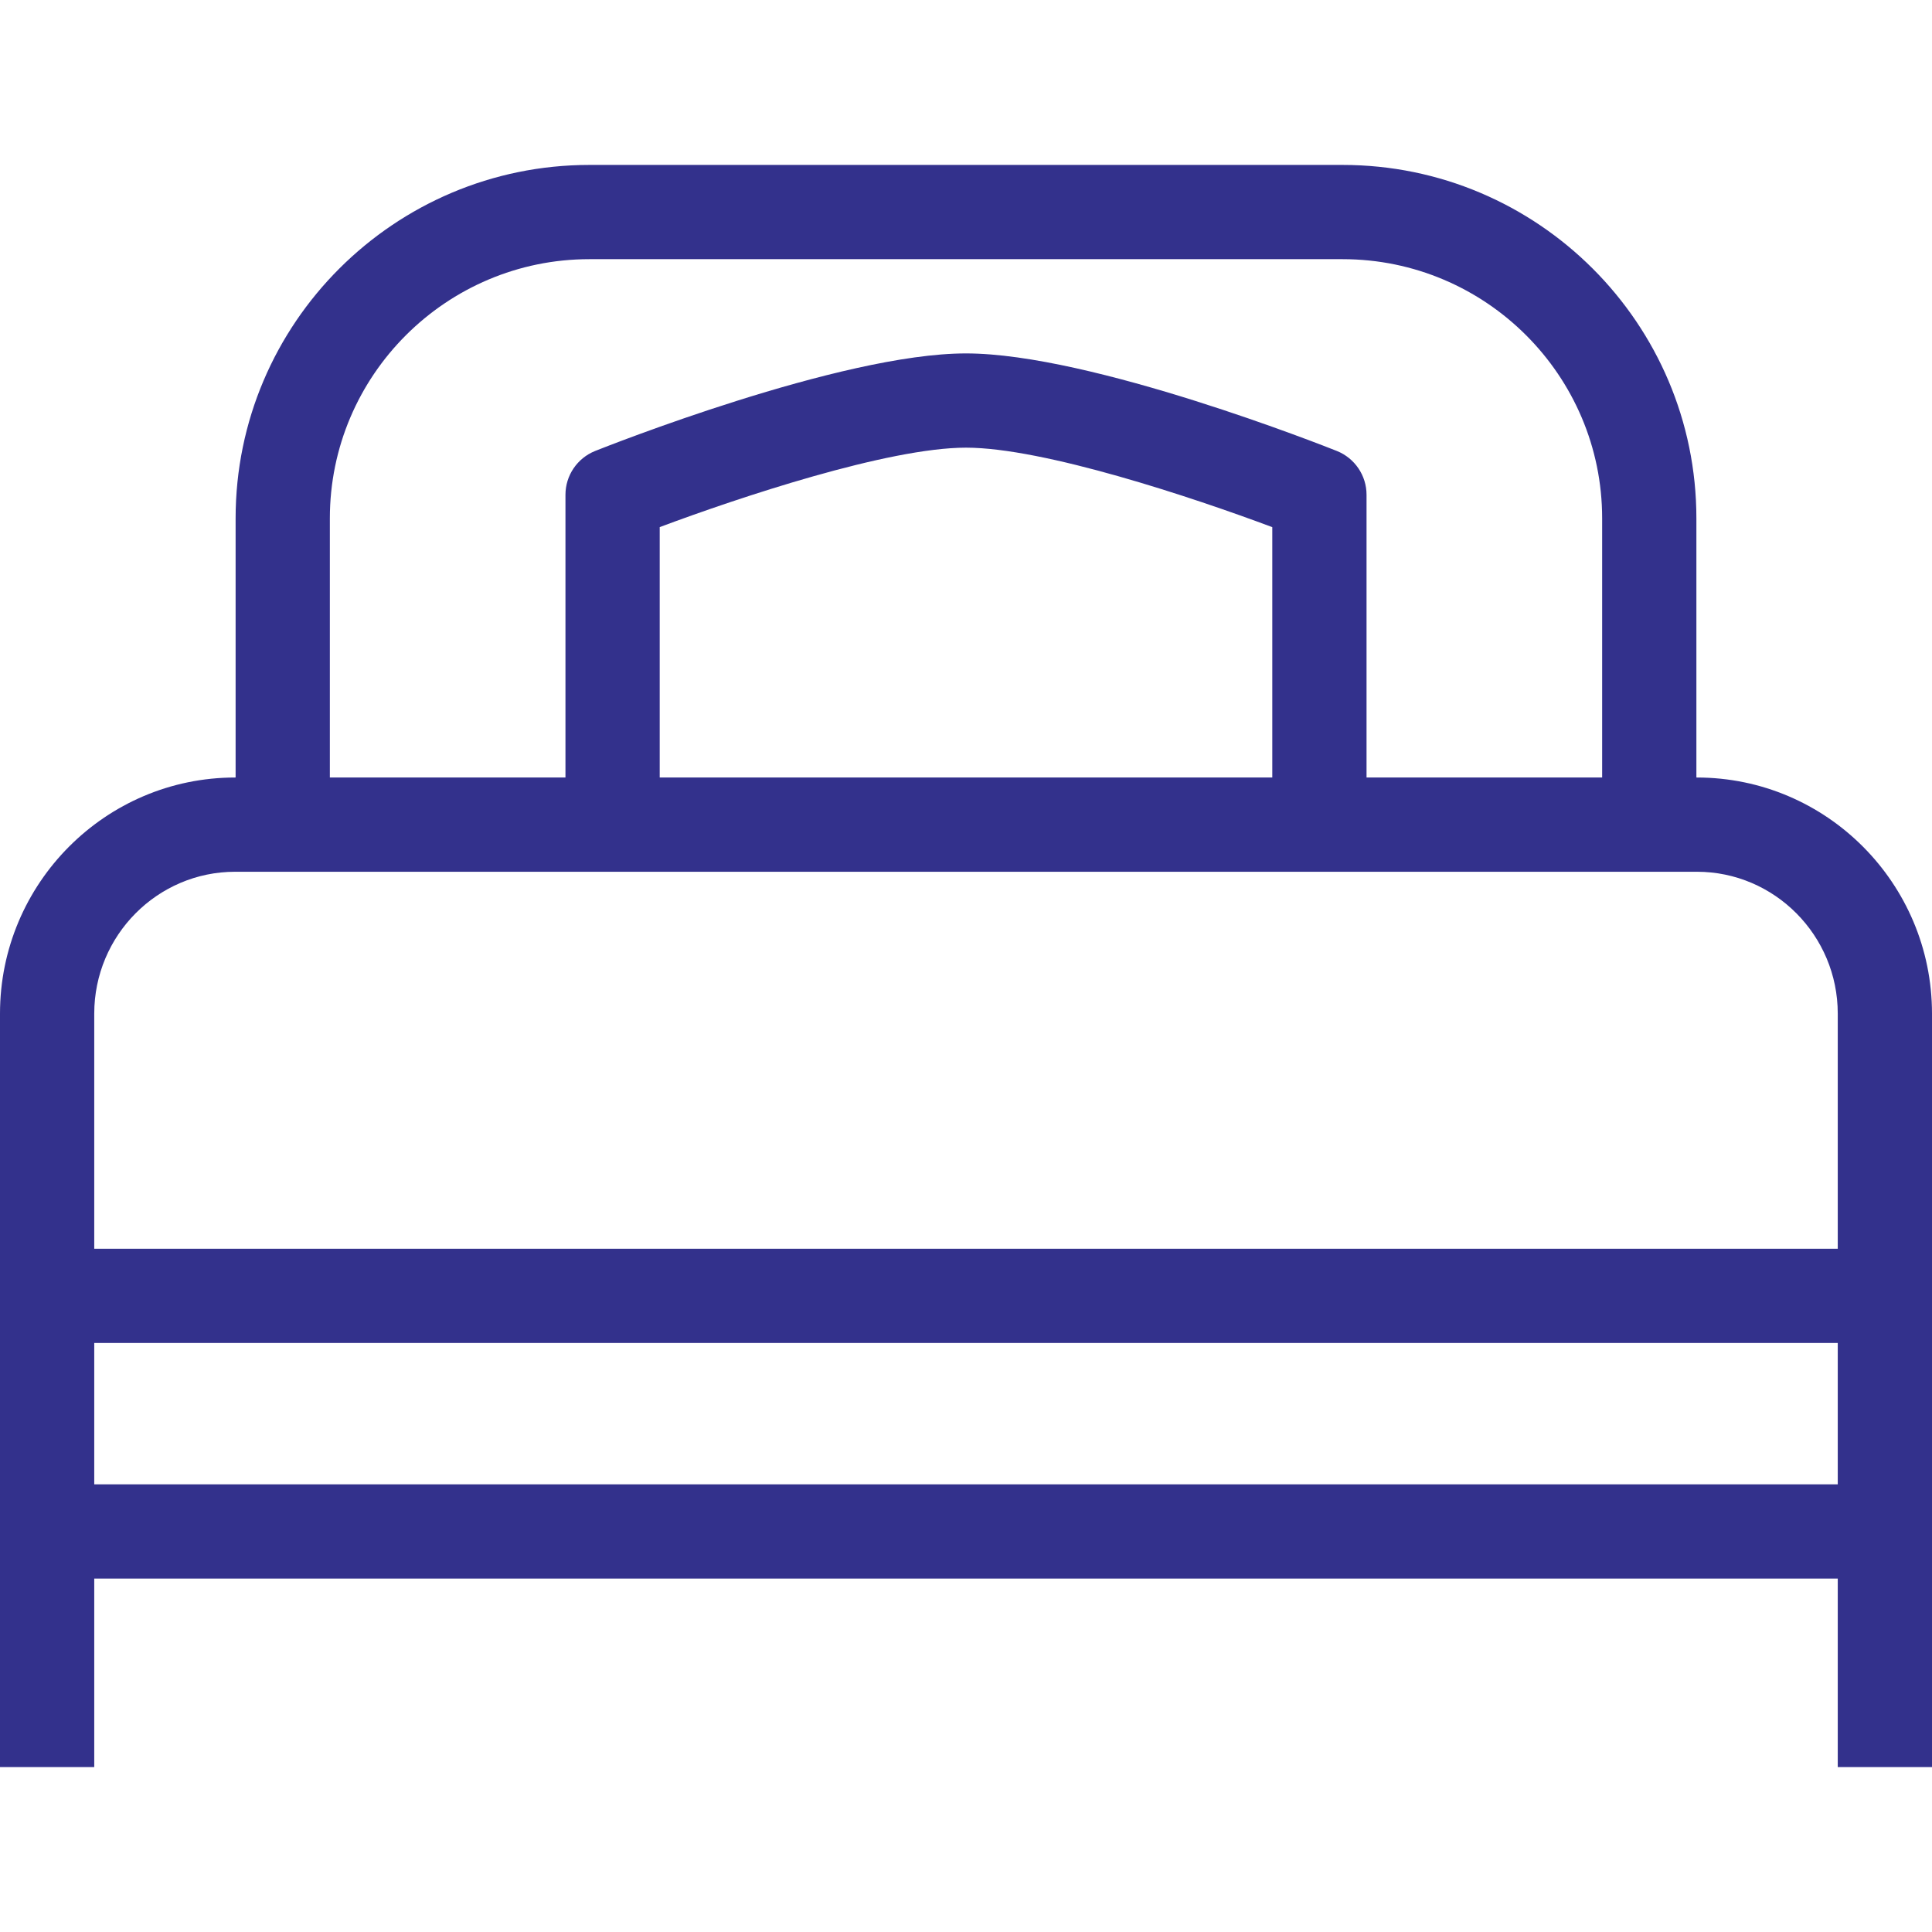 <?xml version="1.0" encoding="iso-8859-1"?>
<!-- Generator: Adobe Illustrator 19.0.0, SVG Export Plug-In . SVG Version: 6.00 Build 0)  -->
<svg version="1.1" id="Capa_1" xmlns="http://www.w3.org/2000/svg" xmlns:xlink="http://www.w3.org/1999/xlink" x="0px" y="0px"
	 viewBox="0 0 41 41" style="enable-background:new 0 0 41 41;" xml:space="preserve">
<g>
	<path d="M36.01,16.5H36V11c0-4.136-3.368-7.5-7.508-7.5H12.508C8.368,3.5,5,6.864,5,11v5.5H4.99C2.239,16.5,0,18.747,0,21.51v5.99
		v1v4v5h2v-4h37v4h2v-5v-4v-1v-5.99C41,18.747,38.761,16.5,36.01,16.5z M7,11c0-3.032,2.471-5.5,5.508-5.5h15.983
		C31.529,5.5,34,7.968,34,11v5.5h-5v-6c0-0.409-0.249-0.776-0.628-0.929C28.16,9.487,23.162,7.5,20.5,7.5s-7.66,1.987-7.872,2.071
		C12.249,9.724,12,10.091,12,10.5v6H7V11z M27,11.187V16.5H14v-5.314C15.674,10.56,18.849,9.5,20.5,9.5
		C22.149,9.5,25.325,10.56,27,11.187z M39,31.5H2v-3h37V31.5z M39,26.5H2v-4.99c0-1.659,1.341-3.01,2.99-3.01H6h7h15h7h1.01
		c1.649,0,2.99,1.351,2.99,3.01V26.5z" fill="#33318C"/>
</g>
<g>
</g>
<g>
</g>
<g>
</g>
<g>
</g>
<g>
</g>
<g>
</g>
<g>
</g>
<g>
</g>
<g>
</g>
<g>
</g>
<g>
</g>
<g>
</g>
<g>
</g>
<g>
</g>
<g>
</g>
</svg>

